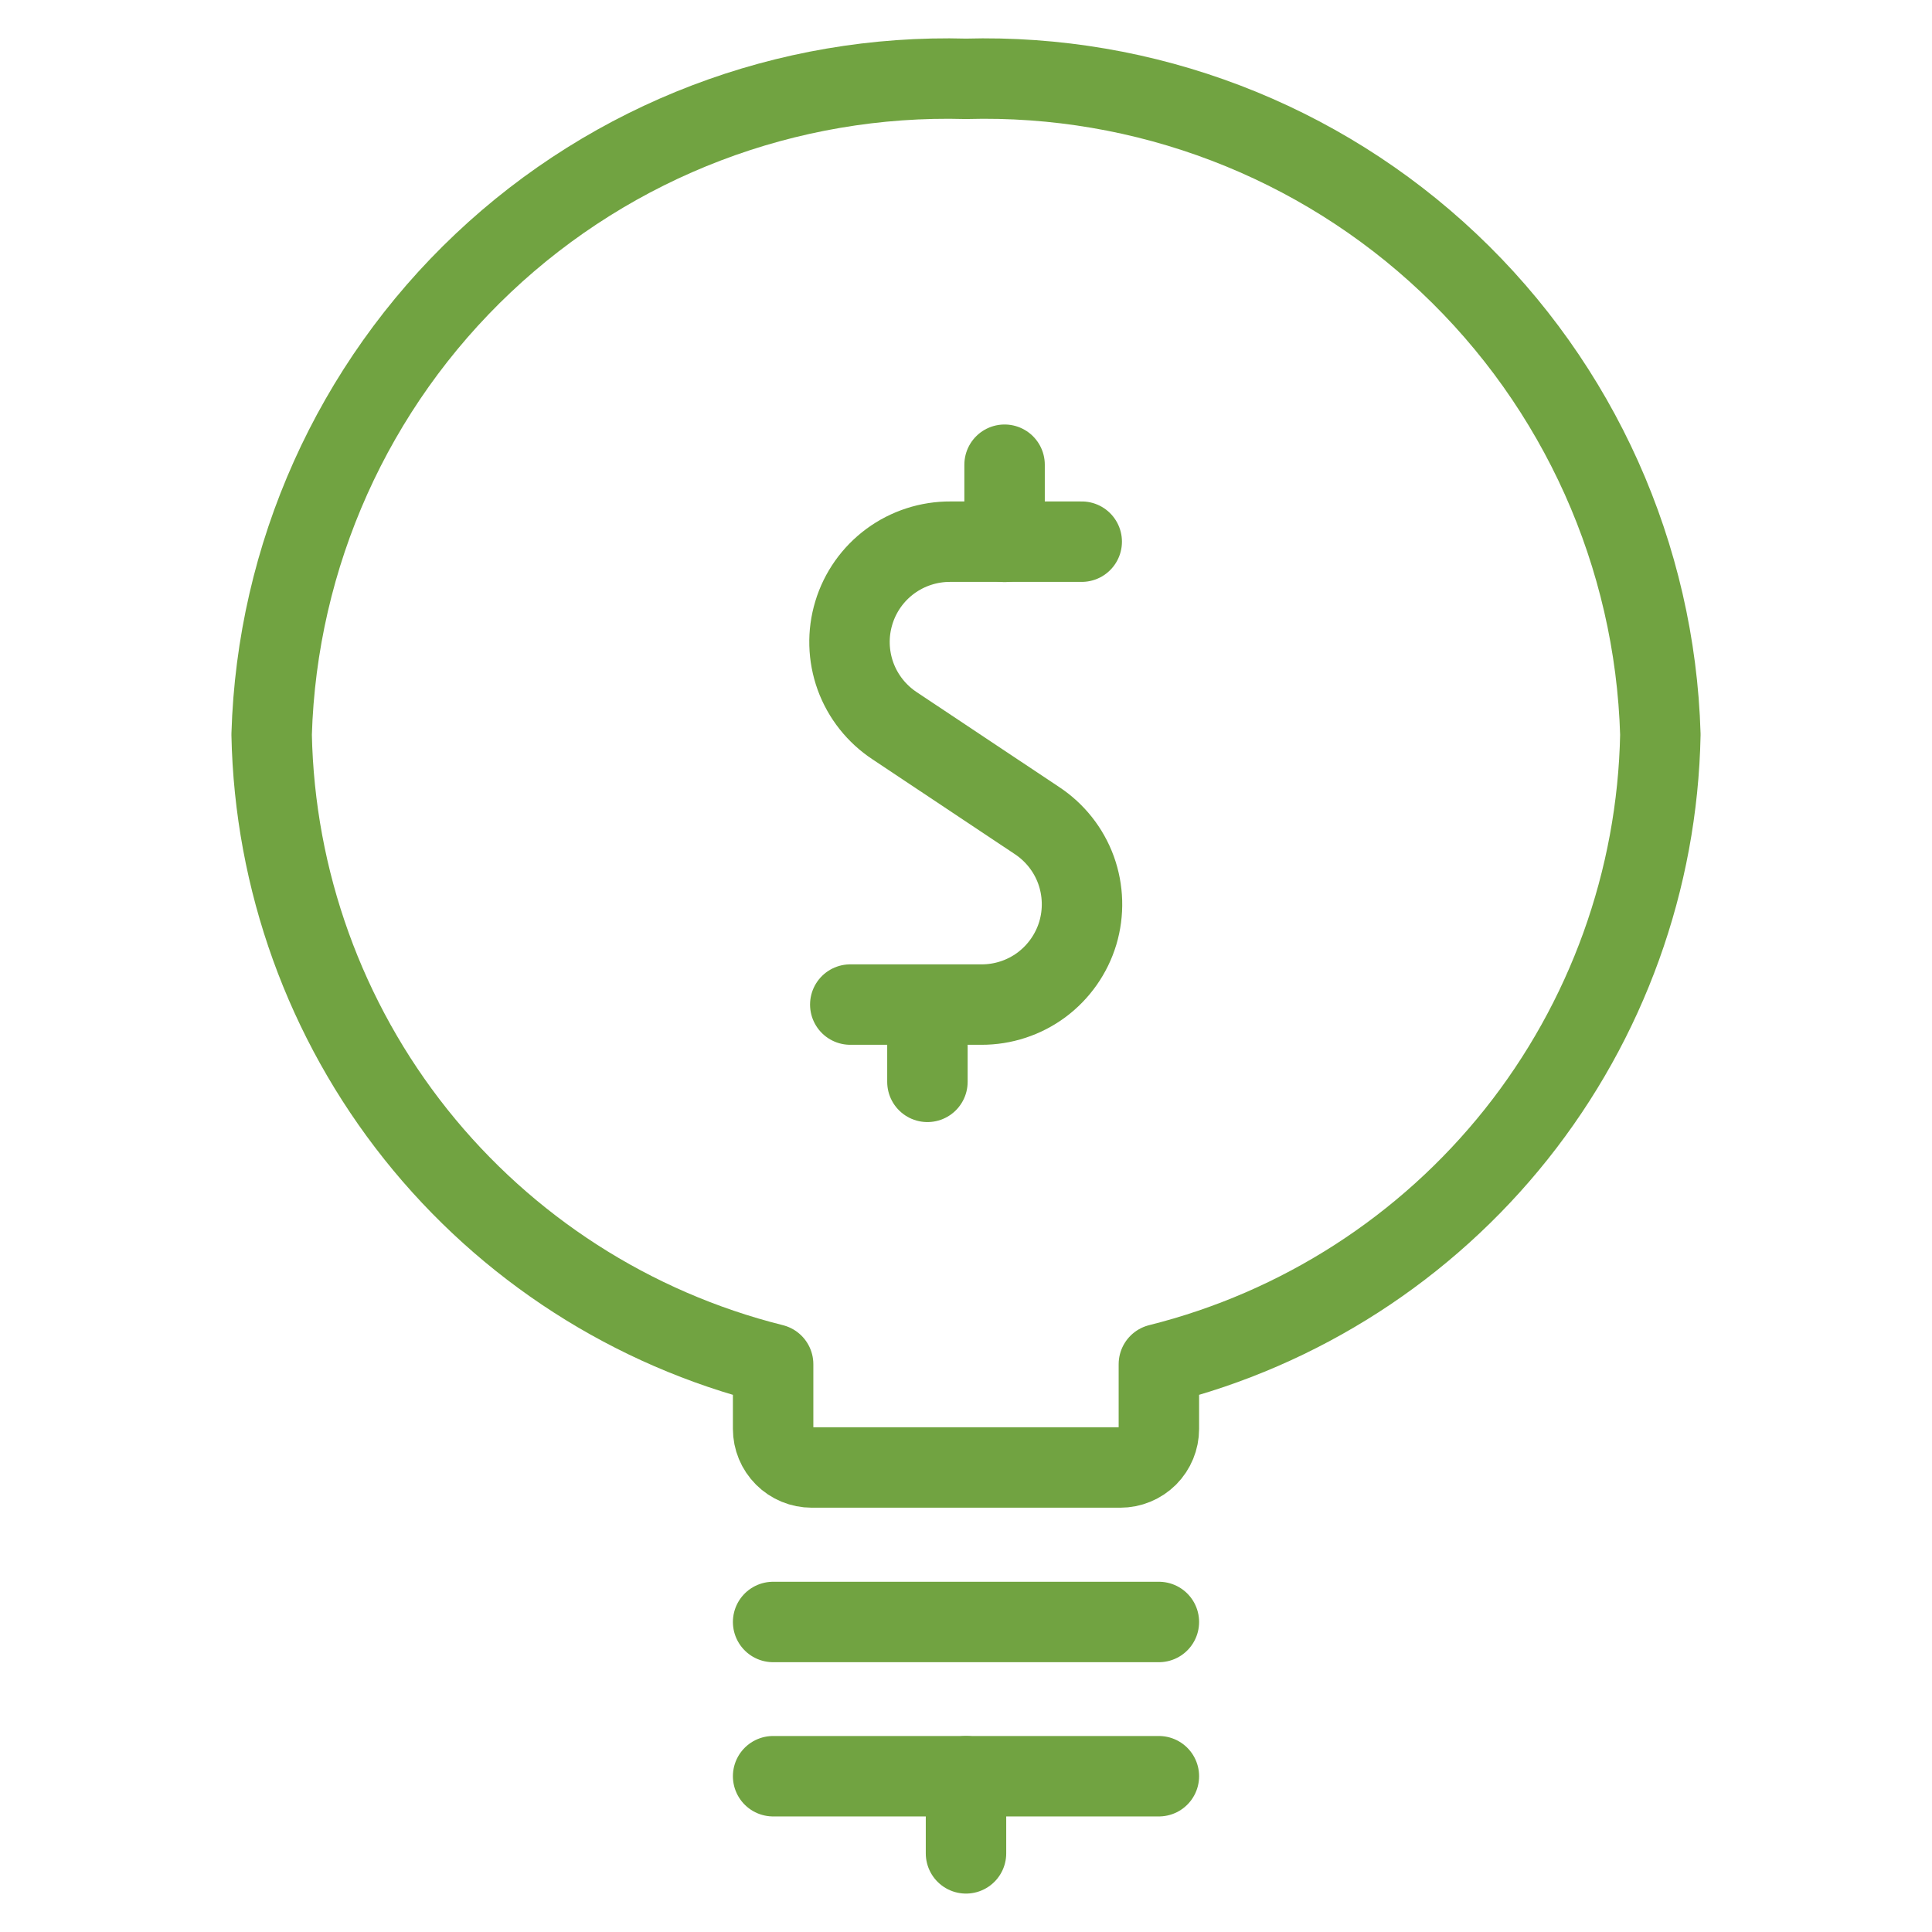 <svg width="30" height="30" viewBox="0 0 30 30" fill="none" xmlns="http://www.w3.org/2000/svg">
<path d="M12.005 25.186H17.995" stroke="#71A341" stroke-width="1.249" stroke-linecap="round" stroke-linejoin="round"/>
<path d="M12.005 27.581H17.995" stroke="#71A341" stroke-width="1.249" stroke-linecap="round" stroke-linejoin="round"/>
<path d="M15 27.581V28.779" stroke="#71A341" stroke-width="1.249" stroke-linecap="round" stroke-linejoin="round"/>
<path d="M12.005 22.188C12.005 22.347 12.068 22.499 12.181 22.612C12.293 22.724 12.445 22.787 12.604 22.787H17.396C17.555 22.787 17.707 22.724 17.82 22.612C17.932 22.499 17.995 22.347 17.995 22.188V21.183C20.186 20.635 22.136 19.38 23.544 17.613C24.951 15.846 25.738 13.665 25.782 11.406C25.7 8.627 24.519 5.994 22.497 4.085C20.476 2.176 17.779 1.147 15 1.224C12.221 1.147 9.524 2.176 7.503 4.085C5.481 5.994 4.3 8.627 4.218 11.406C4.263 13.665 5.049 15.846 6.456 17.613C7.864 19.38 9.814 20.635 12.005 21.183V22.188Z" stroke="#71A341" stroke-width="1.249" stroke-linecap="round" stroke-linejoin="round"/>
<path d="M16.797 8.411H14.76C14.424 8.409 14.096 8.515 13.825 8.714C13.554 8.914 13.355 9.195 13.258 9.517C13.16 9.839 13.17 10.184 13.284 10.5C13.399 10.816 13.613 11.086 13.894 11.271L16.098 12.739C16.379 12.924 16.593 13.193 16.708 13.509C16.822 13.824 16.832 14.168 16.736 14.49C16.639 14.811 16.441 15.093 16.172 15.293C15.902 15.493 15.575 15.6 15.239 15.599H13.203" stroke="#71A341" stroke-width="1.249" stroke-linecap="round" stroke-linejoin="round"/>
<path d="M15.599 8.414V7.216" stroke="#71A341" stroke-width="1.249" stroke-linecap="round" stroke-linejoin="round"/>
<path d="M14.401 16.799V15.602" stroke="#71A341" stroke-width="1.249" stroke-linecap="round" stroke-linejoin="round"/>
</svg>

